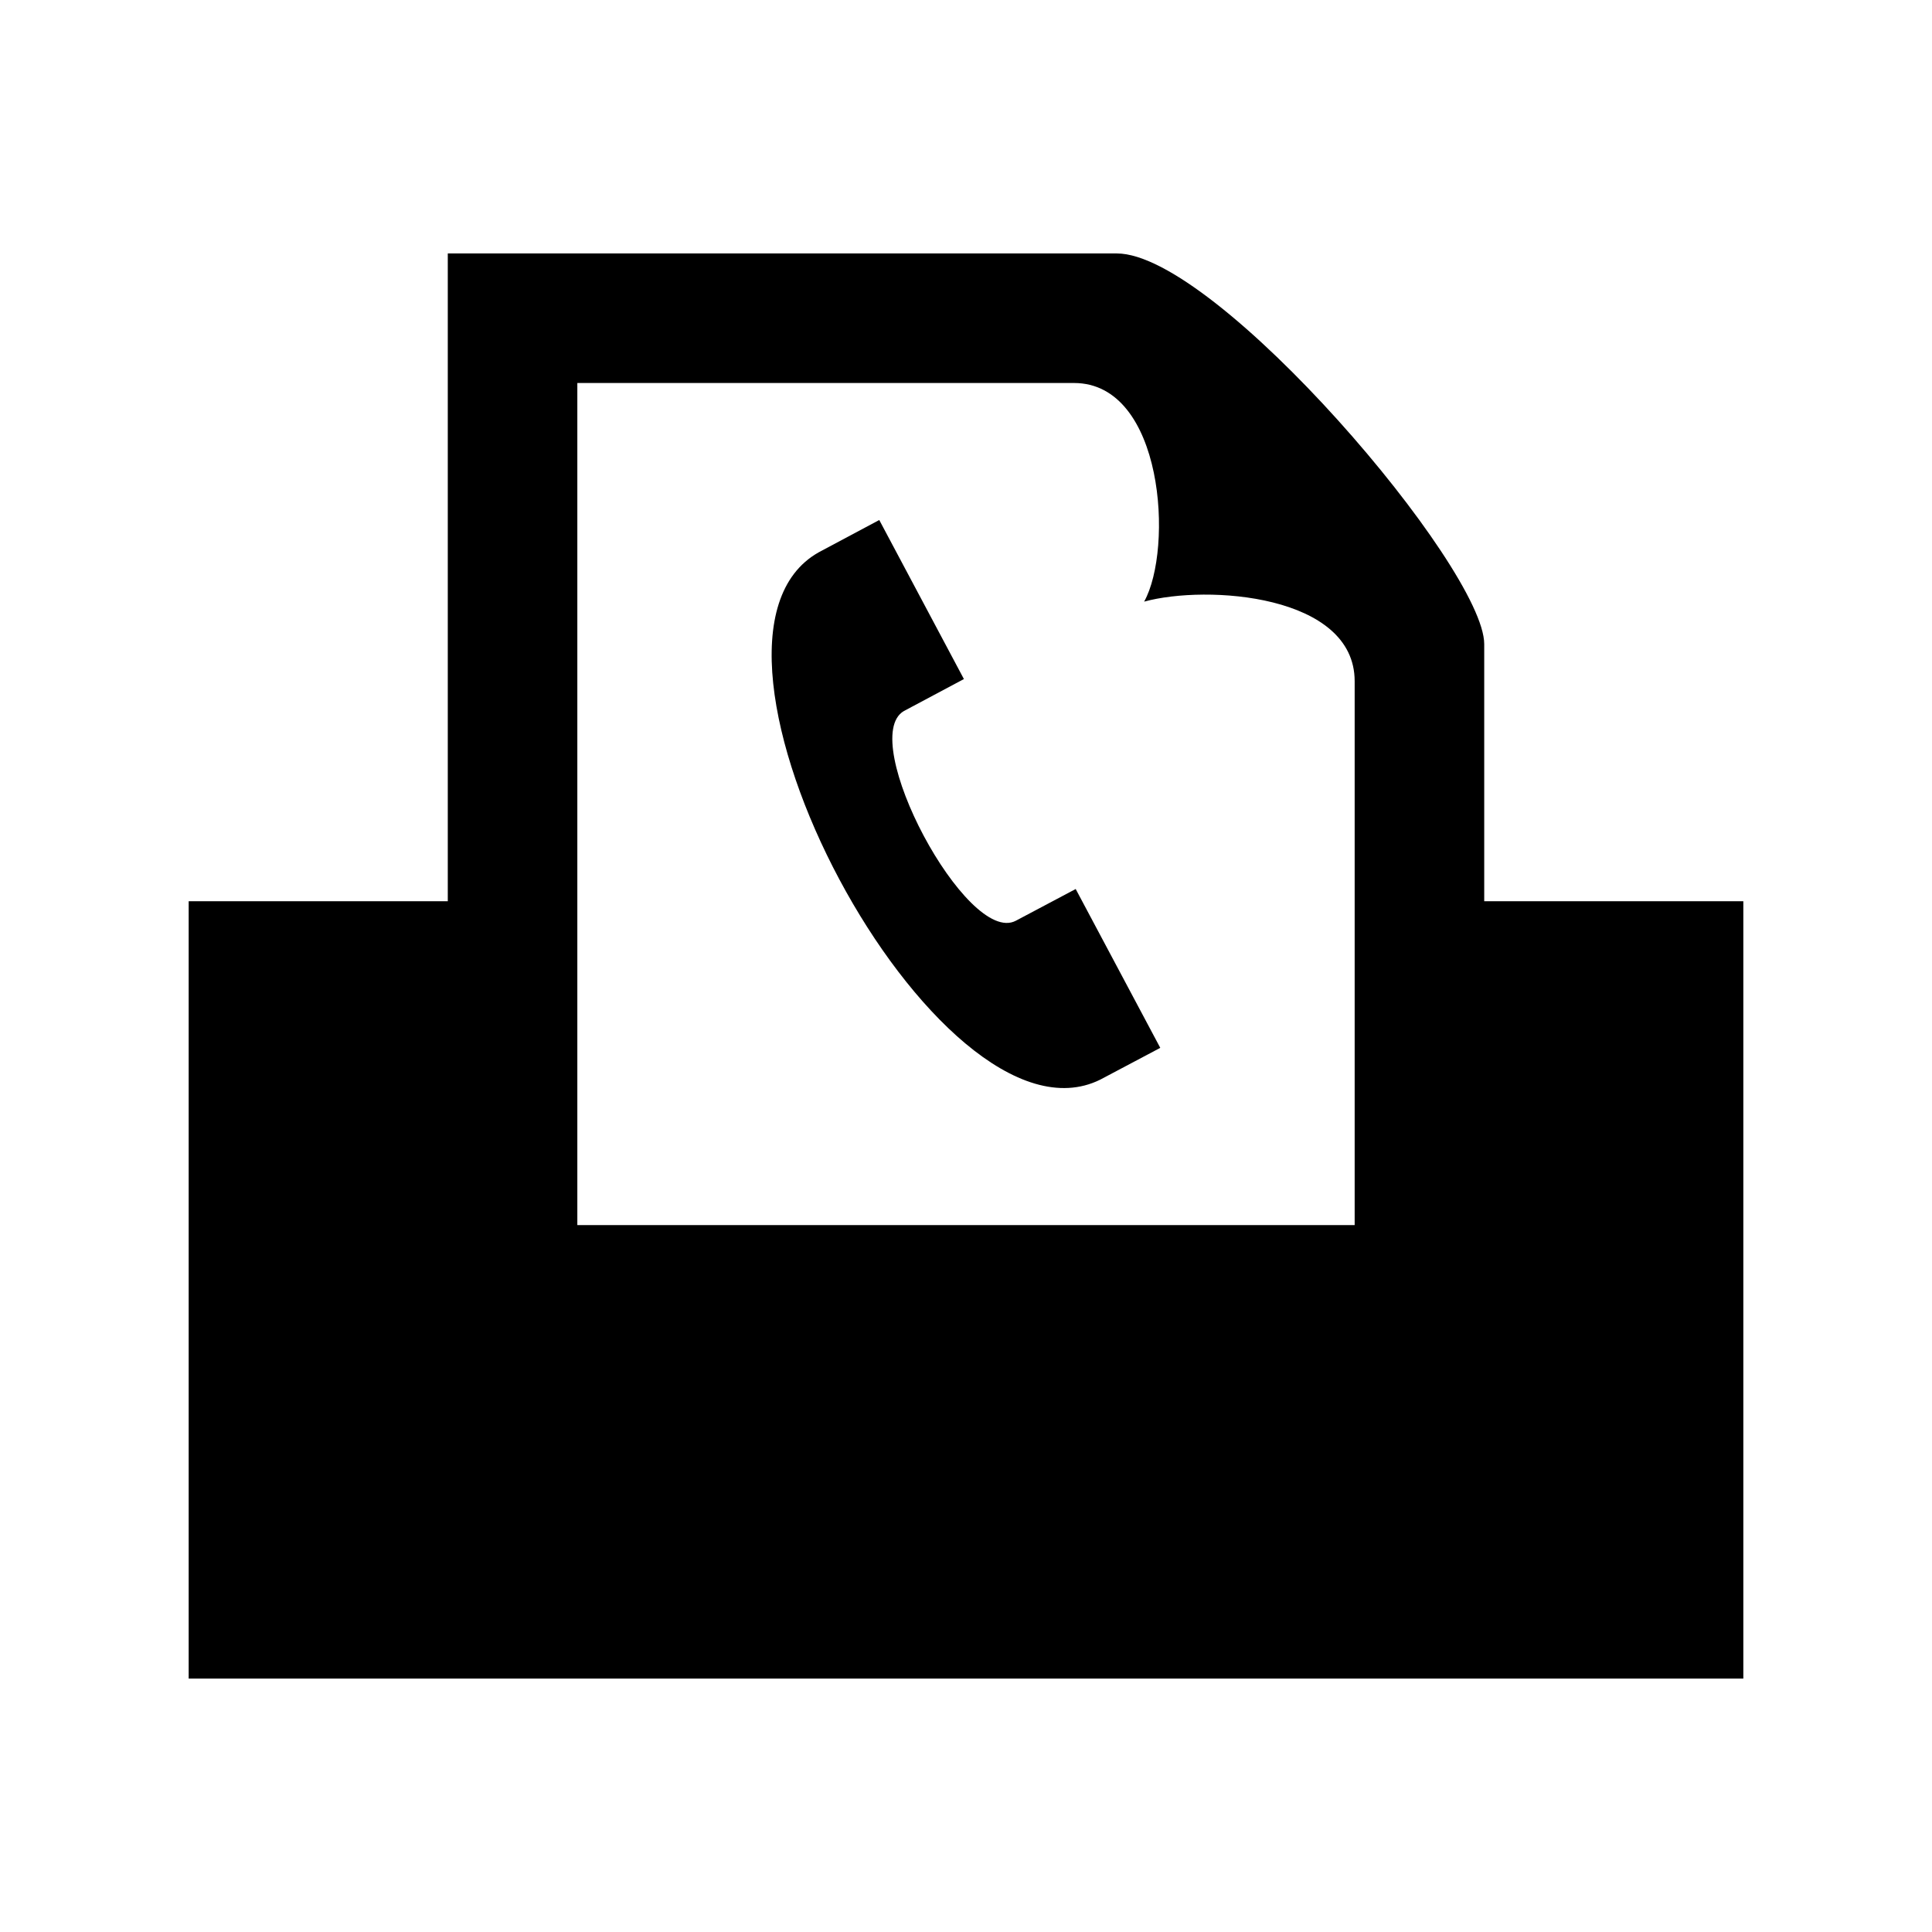 <?xml version="1.0" encoding="utf-8"?>

<!-- License Agreement at http://iconmonstr.com/license/ -->

<!DOCTYPE svg PUBLIC "-//W3C//DTD SVG 1.1//EN" "http://www.w3.org/Graphics/SVG/1.1/DTD/svg11.dtd">
<svg version="1.1" xmlns="http://www.w3.org/2000/svg" xmlns:xlink="http://www.w3.org/1999/xlink" x="0px" y="0px"
	 width="512px" height="512px" viewBox="0 0 512 512" style="enable-background:new 0 0 512 512;" xml:space="preserve">
<path id="fax-icon" d="M307.483,277.693c-3.42,1.811-15.44,8.197-15.927,8.432c-43.017,21.24-116.444-116.227-74.601-139.747
	c0.134-0.075,12.506-6.681,16.06-8.566l22.431,42.146l-15.893,8.466c-12.607,7.326,16.714,62.363,29.639,55.591
	c0.369-0.168,12.456-6.622,15.876-8.416L307.483,277.693z M462,238.833v206.001H50V238.833h68.667V67.166h177.3
	c26.403,0,97.367,83.285,97.367,103.537v68.13H462z M359,180.526c0-22.975-39.162-25.649-55.791-21.089
	c7.777-13.948,5.23-57.938-18.576-57.938H153v223.166h206V180.526z"/>
</svg>
